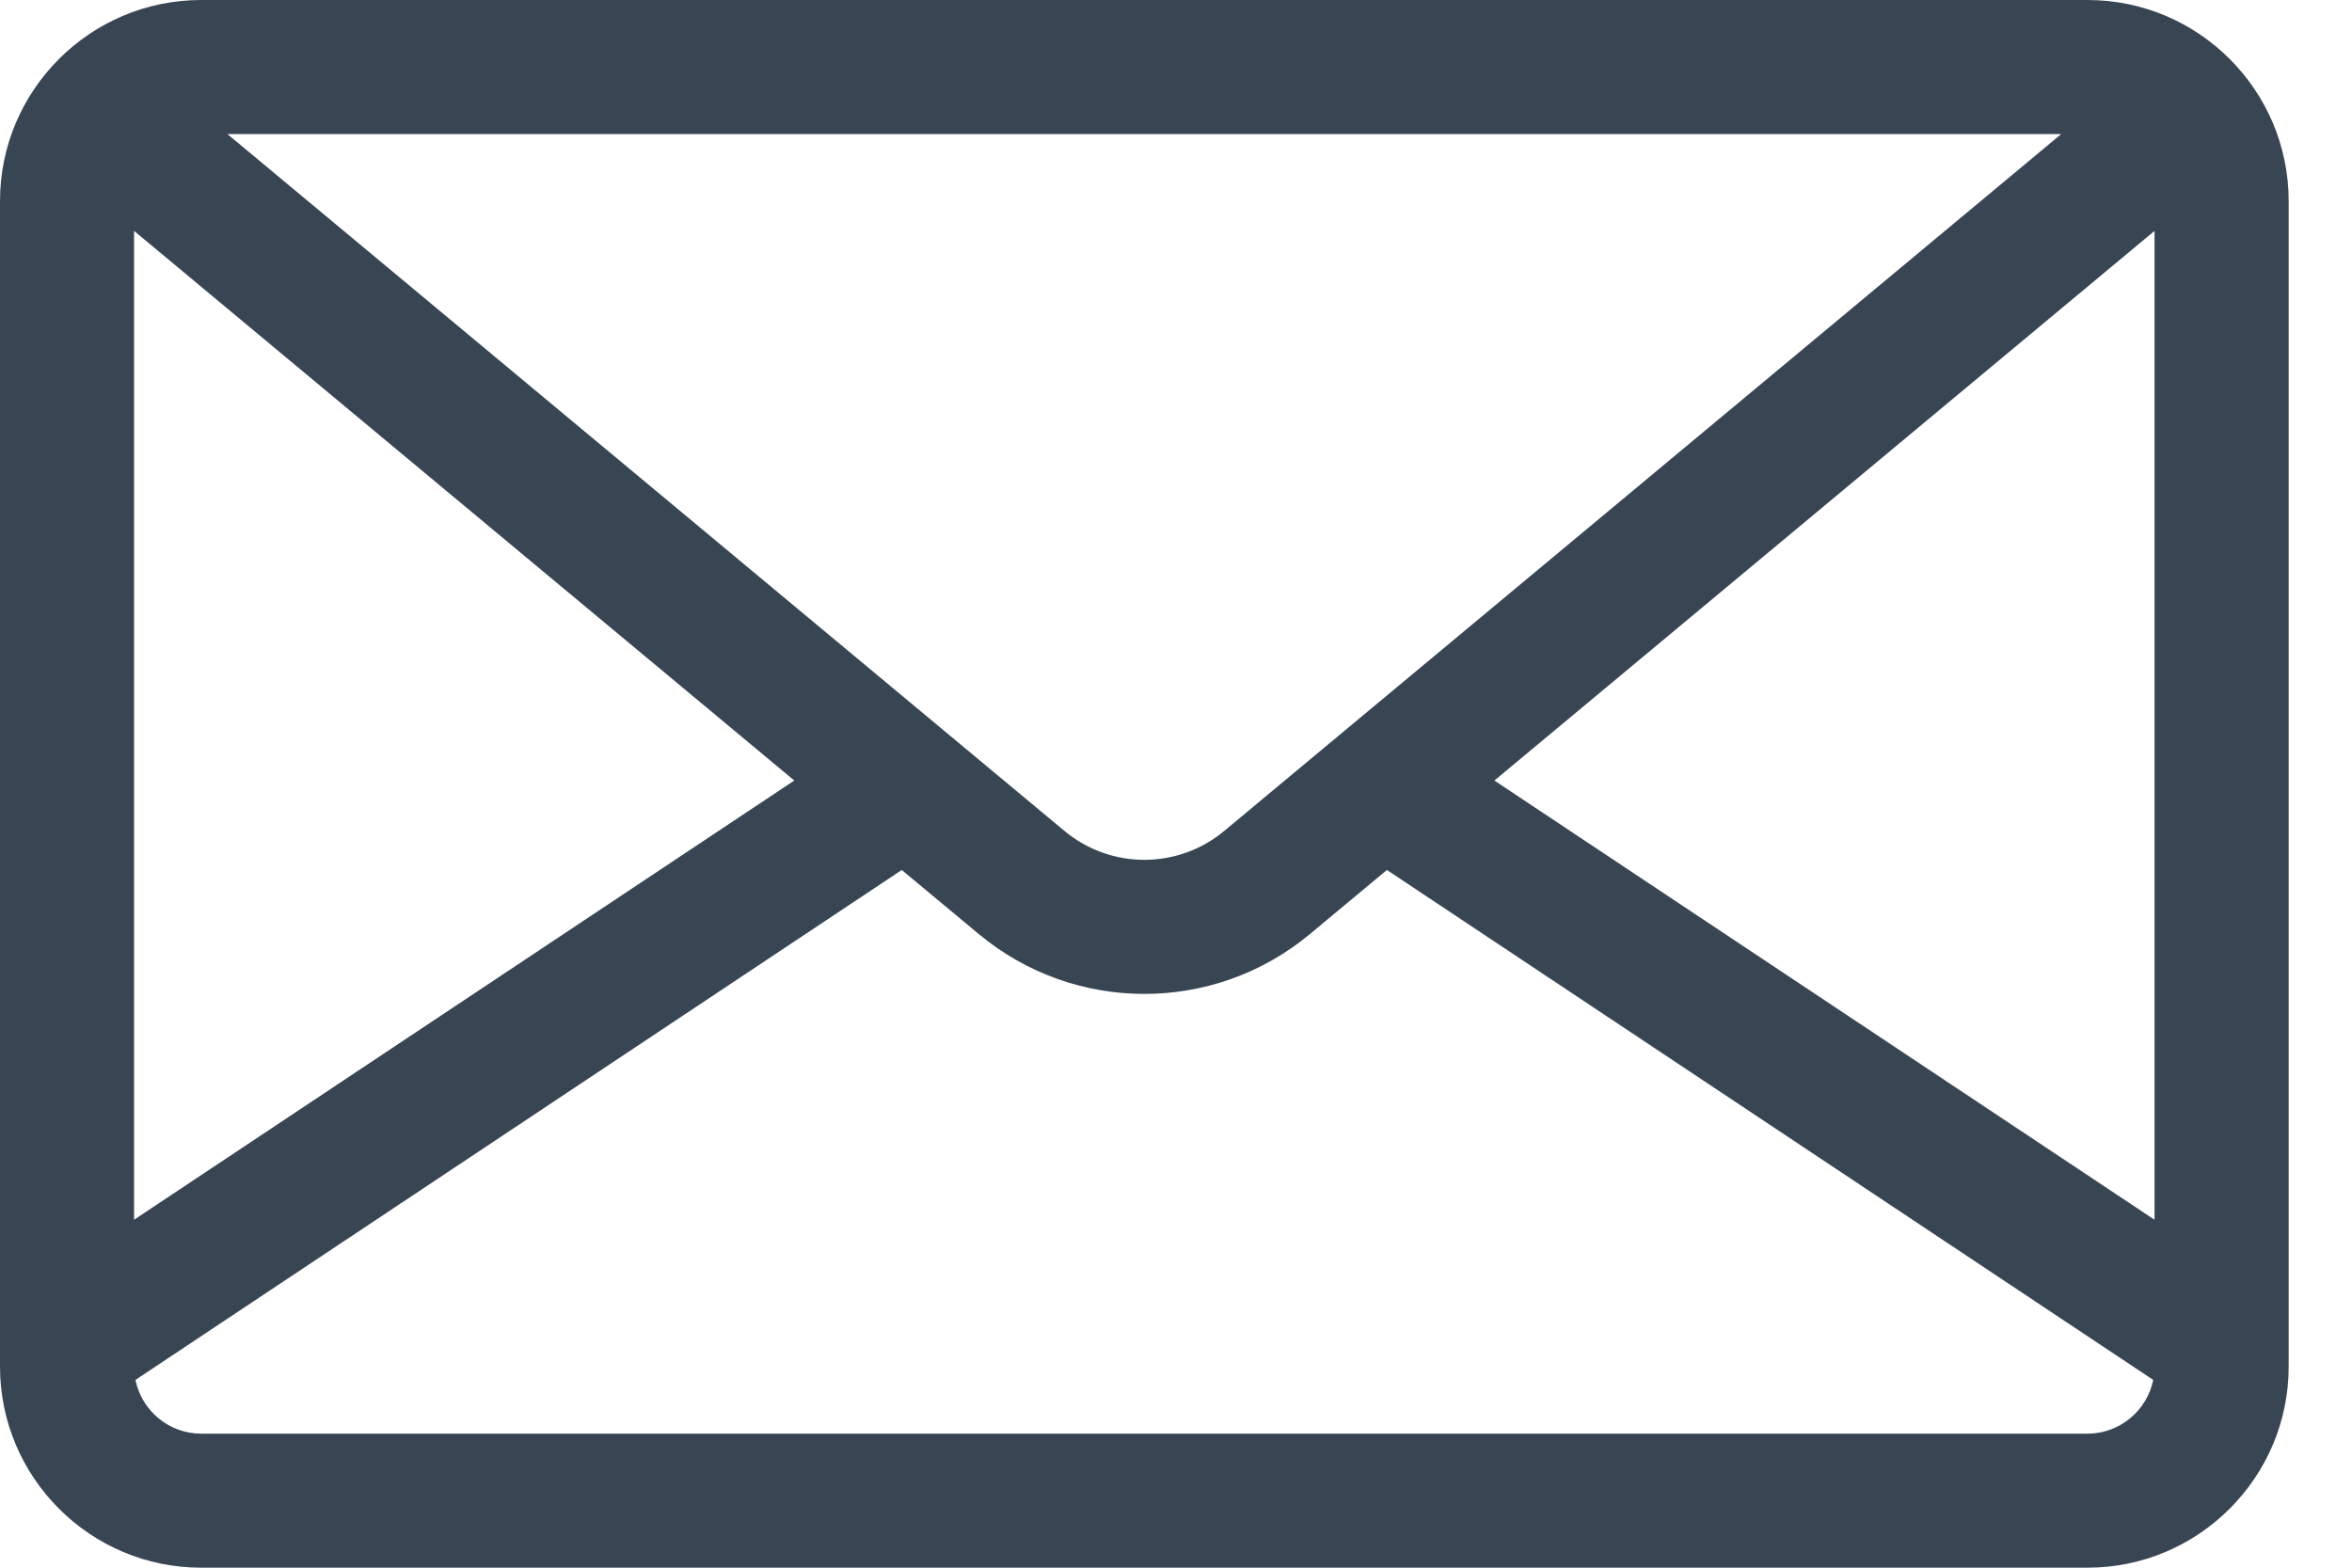 <svg width="27" height="18" viewBox="0 0 27 18" fill="none" xmlns="http://www.w3.org/2000/svg">
<path d="M23.964 0H2.309C1.036 0 0 1.036 0 2.309V15.691C0 16.964 1.036 18 2.309 18H23.964C25.237 18 26.273 16.964 26.273 15.691V2.309C26.273 1.036 25.237 0 23.964 0ZM23.662 1.539L23.354 1.796L14.053 9.541C13.522 9.983 12.751 9.983 12.22 9.541L2.919 1.796L2.61 1.539H23.662ZM1.539 2.651L9.118 8.962L1.539 14.005V2.651ZM23.964 16.461H2.309C1.937 16.461 1.626 16.195 1.555 15.844L10.352 9.989L11.235 10.724C11.786 11.183 12.461 11.412 13.136 11.412C13.812 11.412 14.487 11.183 15.038 10.724L15.921 9.989L24.718 15.844C24.647 16.195 24.335 16.461 23.964 16.461ZM24.733 14.005L17.155 8.962L24.733 2.651V14.005Z" fill="#384653"/>
</svg>
